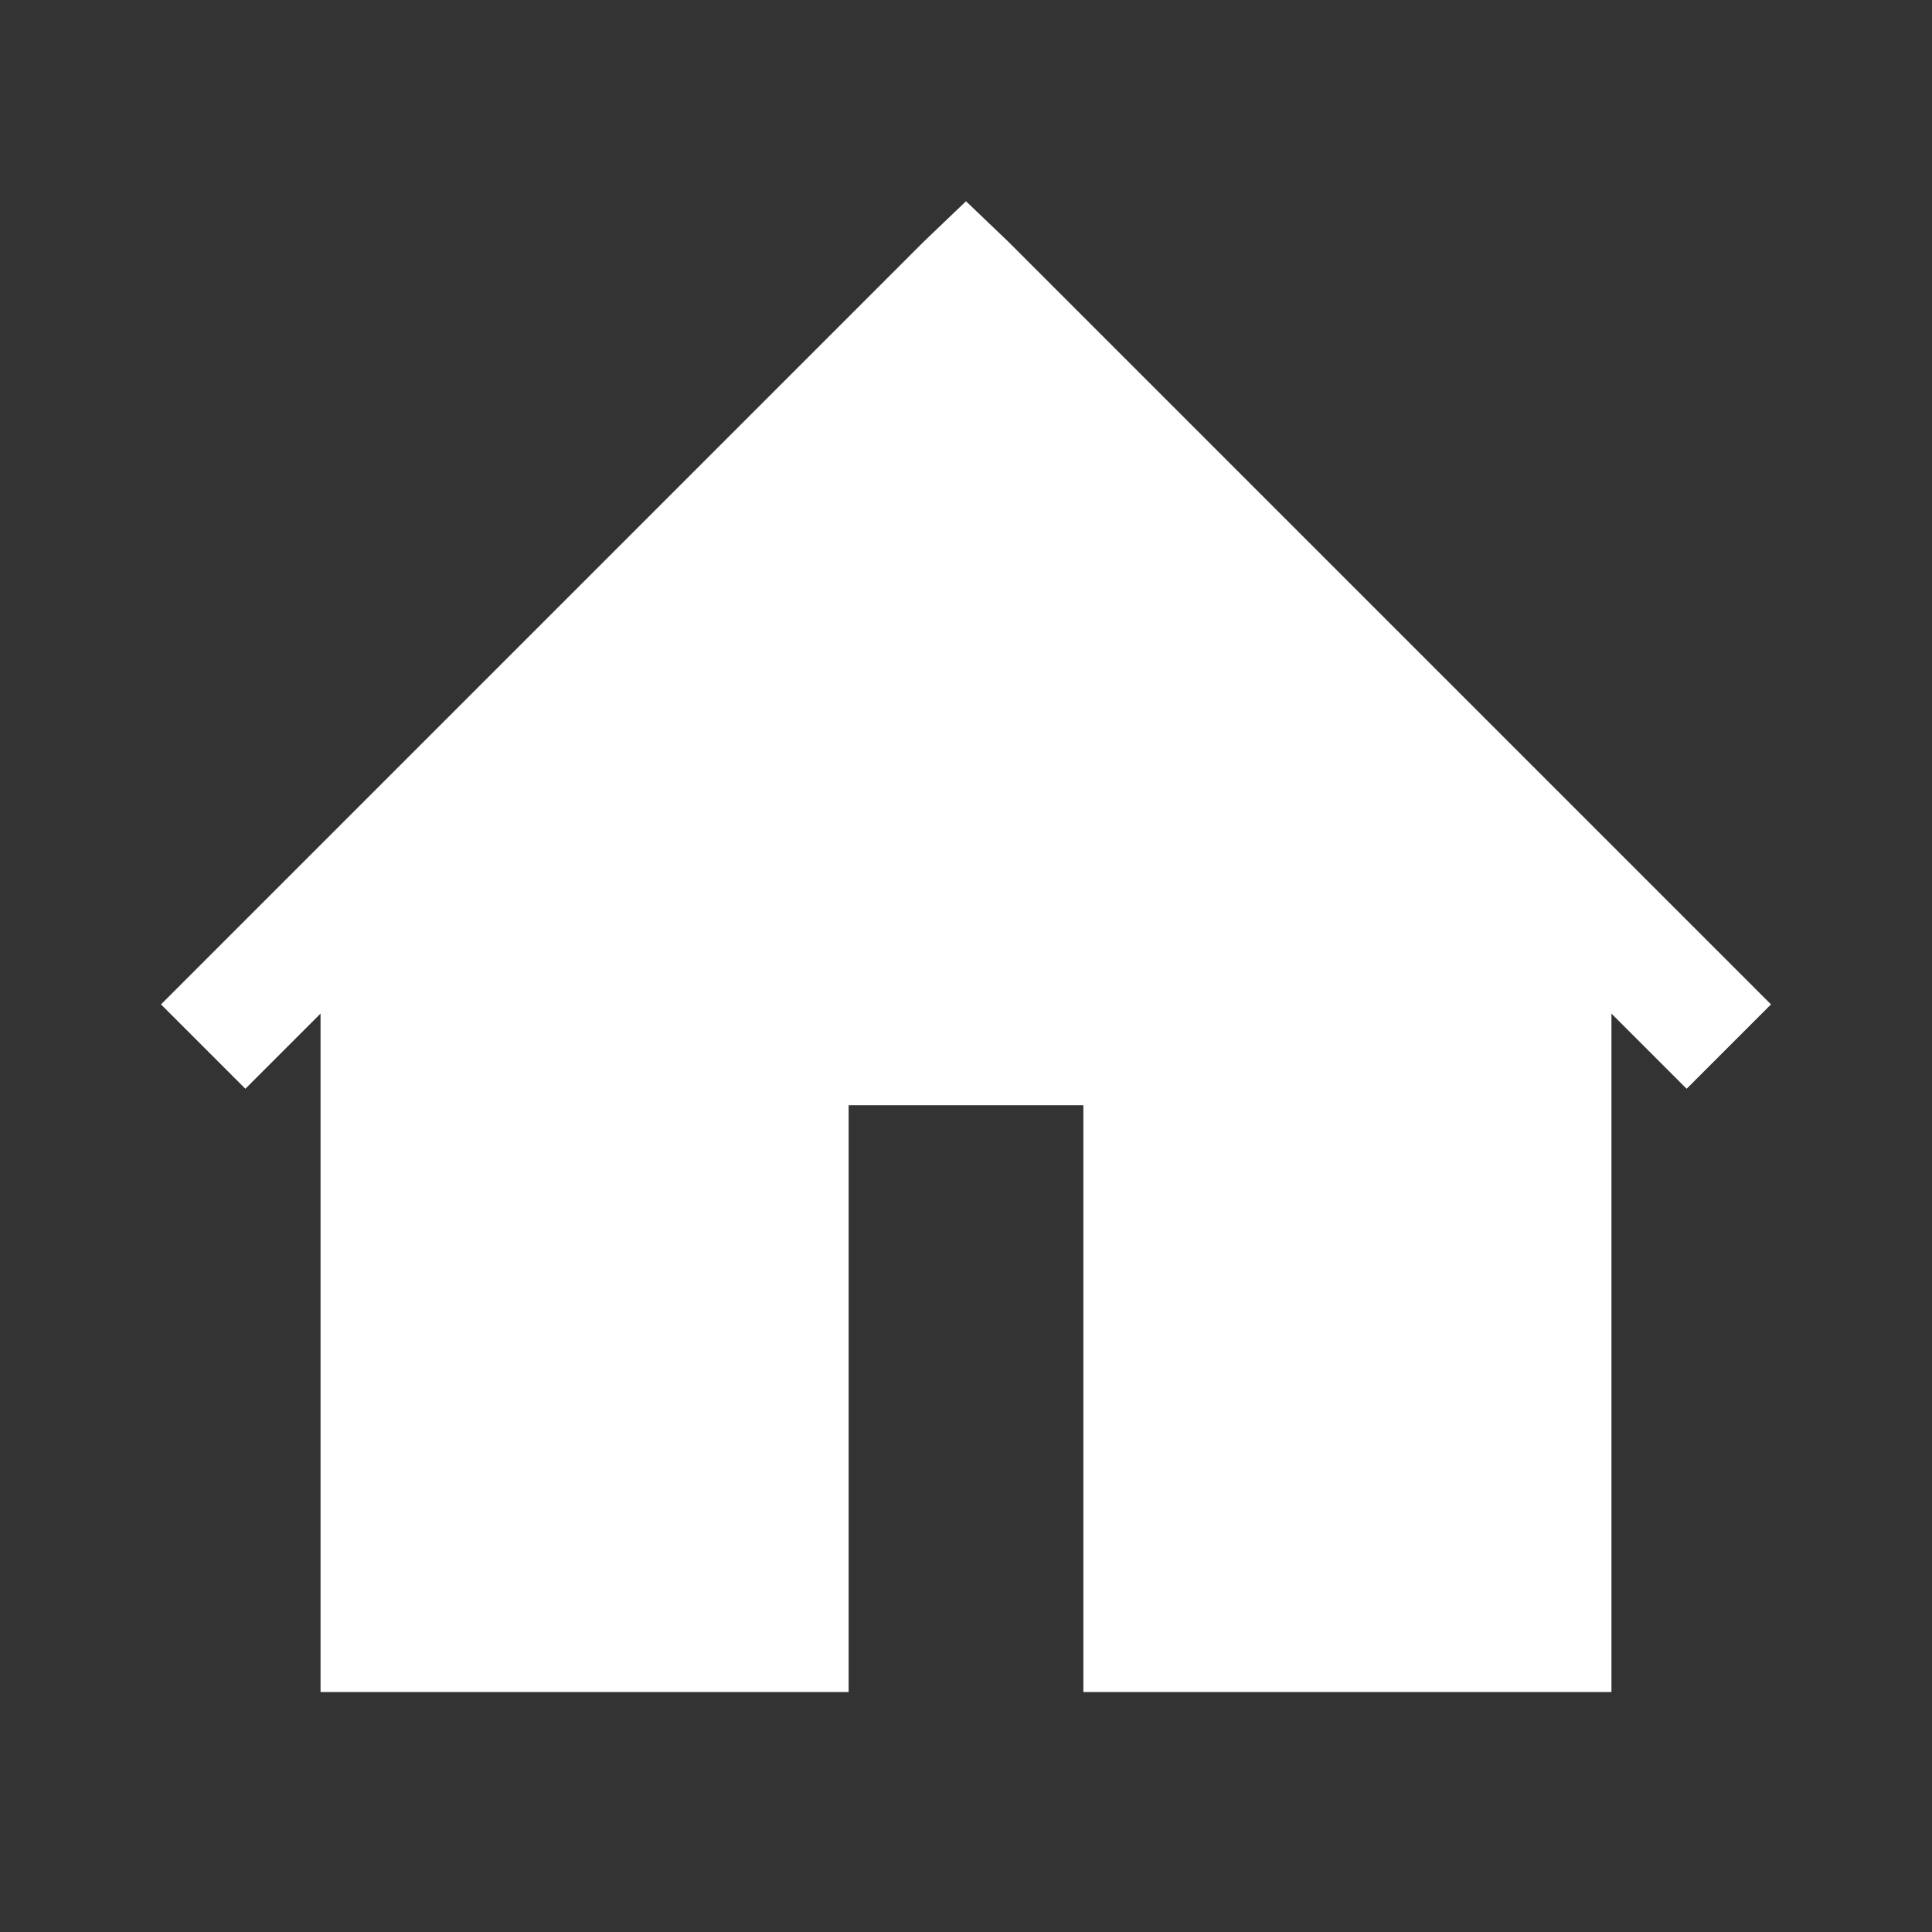 <svg width="24" height="24" viewBox="0 0 24 24" fill="none" xmlns="http://www.w3.org/2000/svg">
<rect x="0" y="0" width="24" height="24" fill="#333333" stroke="none"/>
<path fill-rule="evenodd" clip-rule="evenodd" d="M12 2.5L11.476 3.001L2 12.477L3.048 13.525L3.982 12.591V21.019H10.542V13.73H13.458V21.019H20.018V12.591L20.952 13.525L22 12.477L12.524 3.001L12 2.5Z" fill="white"/>
</svg>

